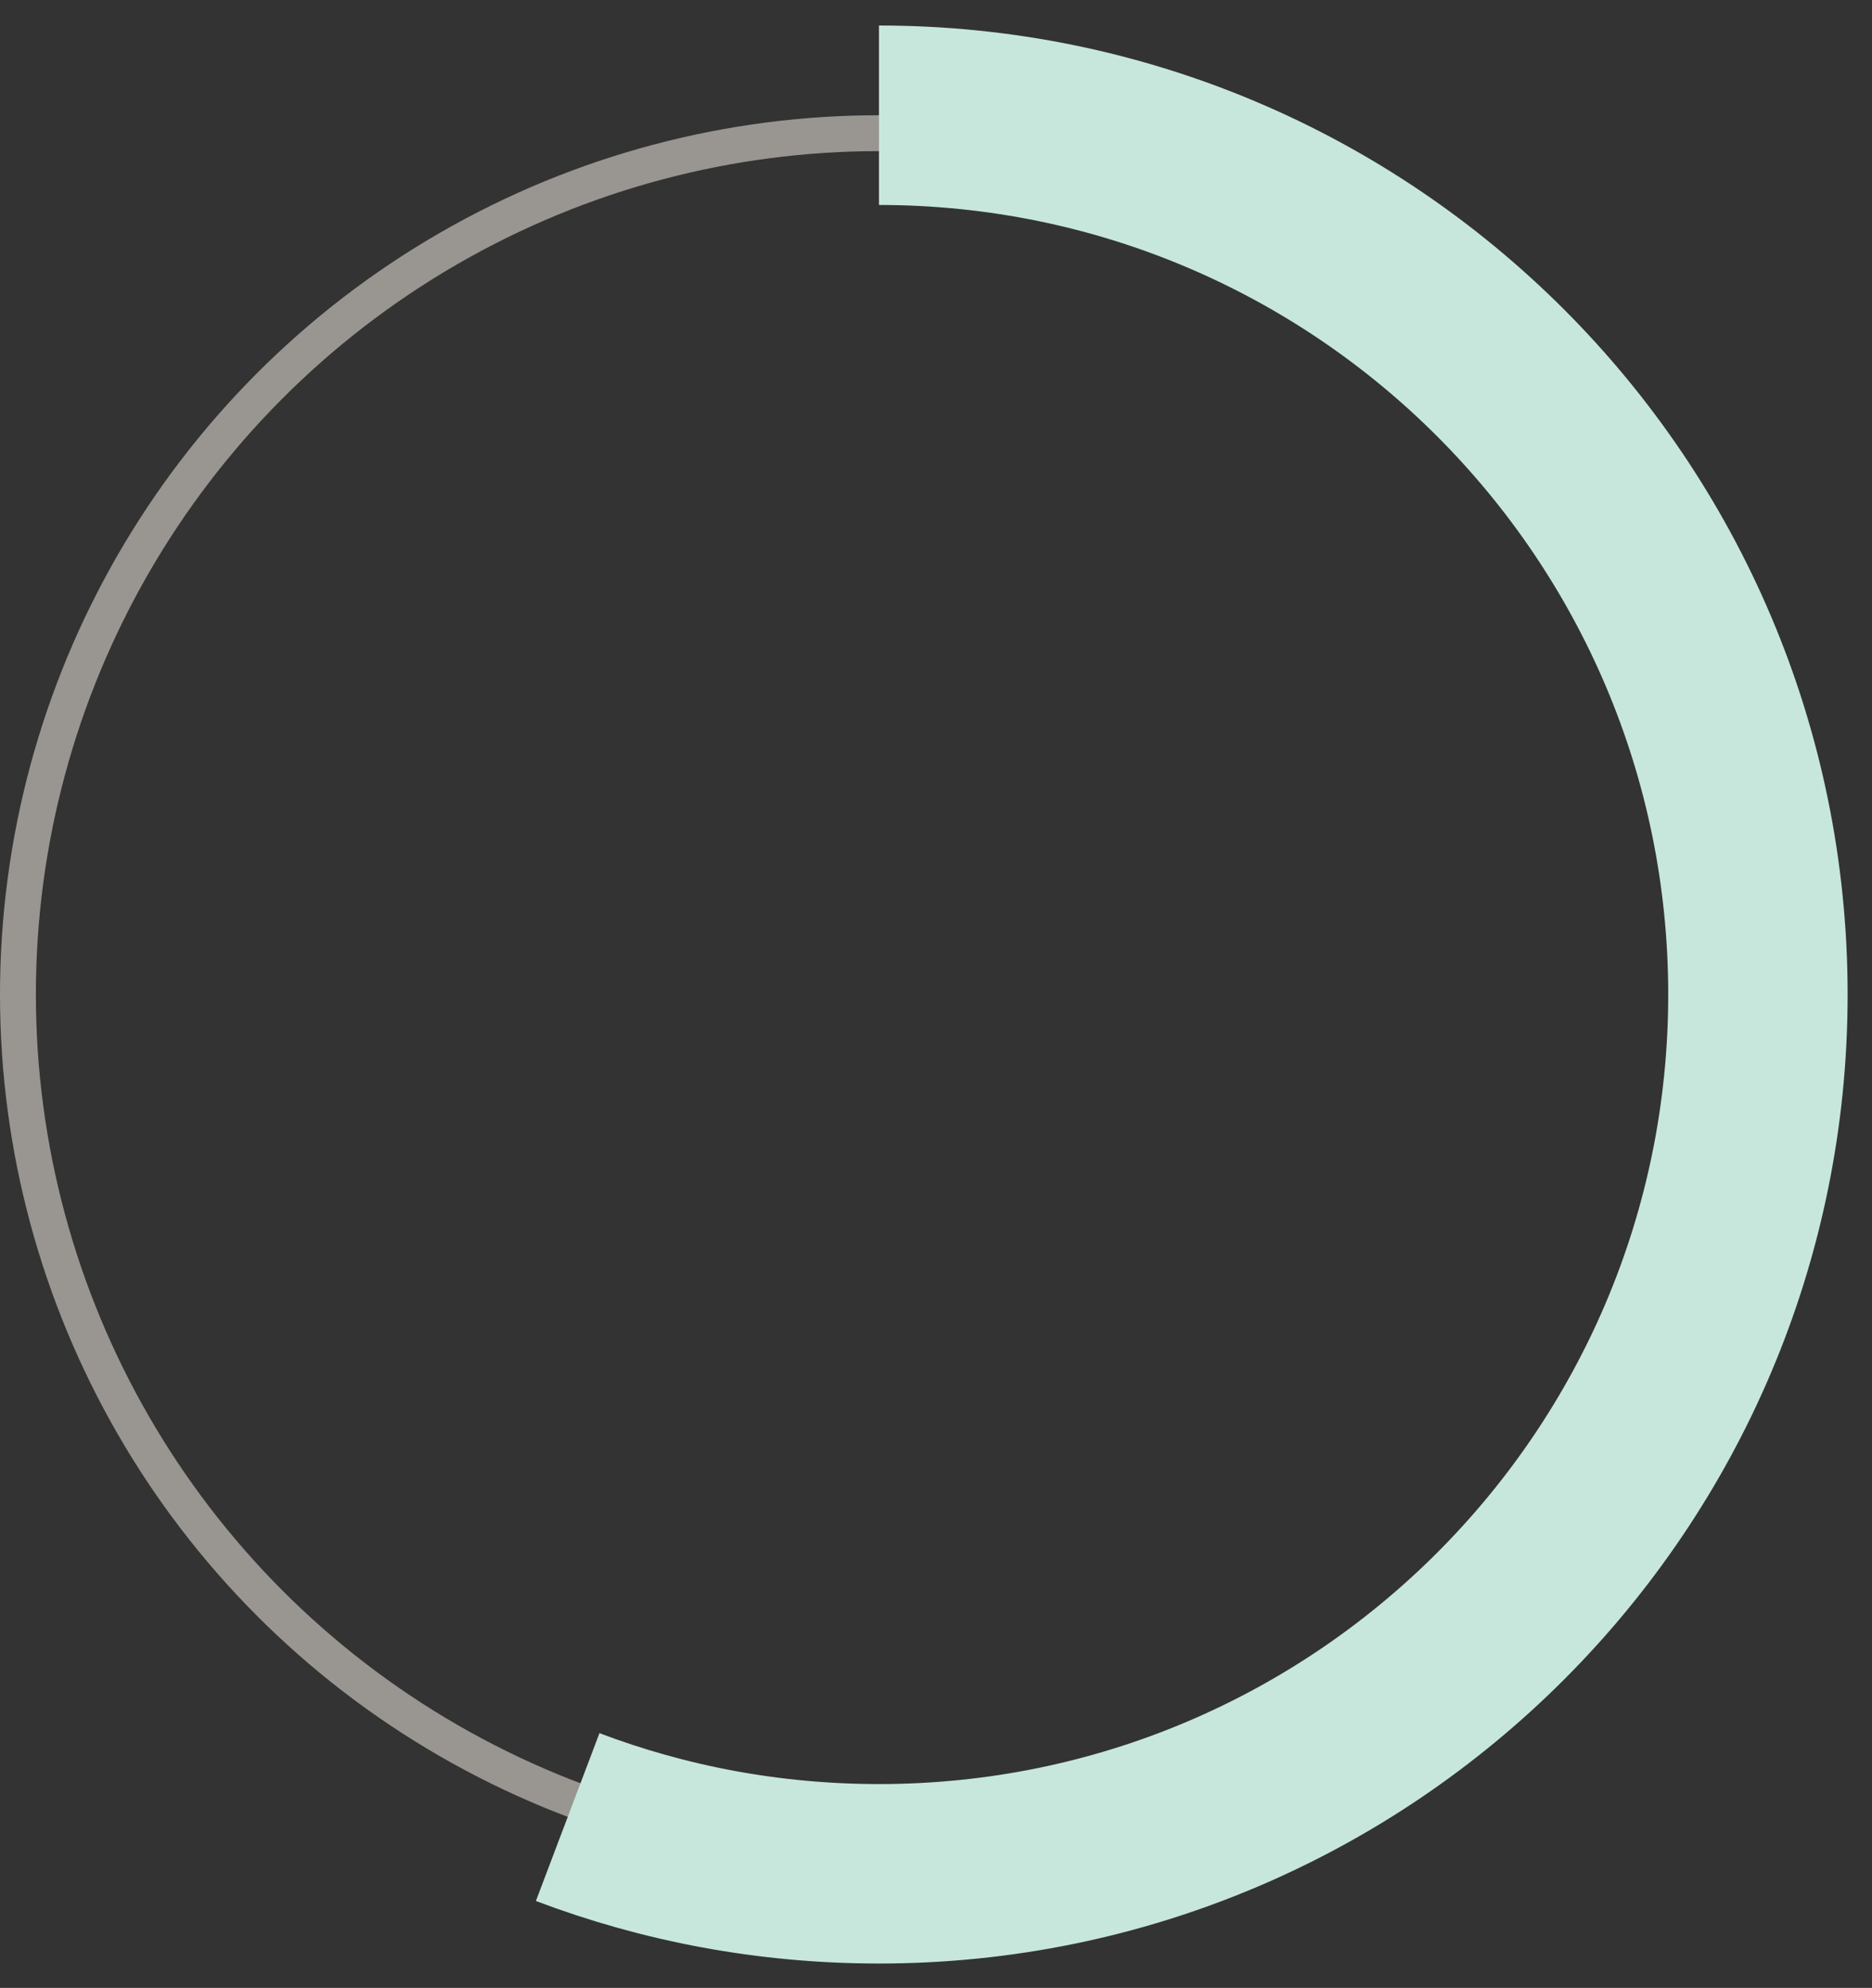 <svg xmlns="http://www.w3.org/2000/svg" width="65" height="69" viewBox="0 0 65 69" fill="none">
  <rect x="0" y="0" width="65" height="69" fill="#333333" stroke="none"/>
  <circle cx="30.52" cy="34.52" r="29.897" stroke="#FFFAF0" stroke-opacity="0.5" stroke-width="1.246"/>
  <path d="M30.519 4C47.375 4 61.039 17.664 61.039 34.52C61.039 51.376 47.375 65.04 30.519 65.04C26.713 65.04 23.071 64.344 19.711 63.071" stroke="#C7E7DC" stroke-width="6.229"/>
</svg>